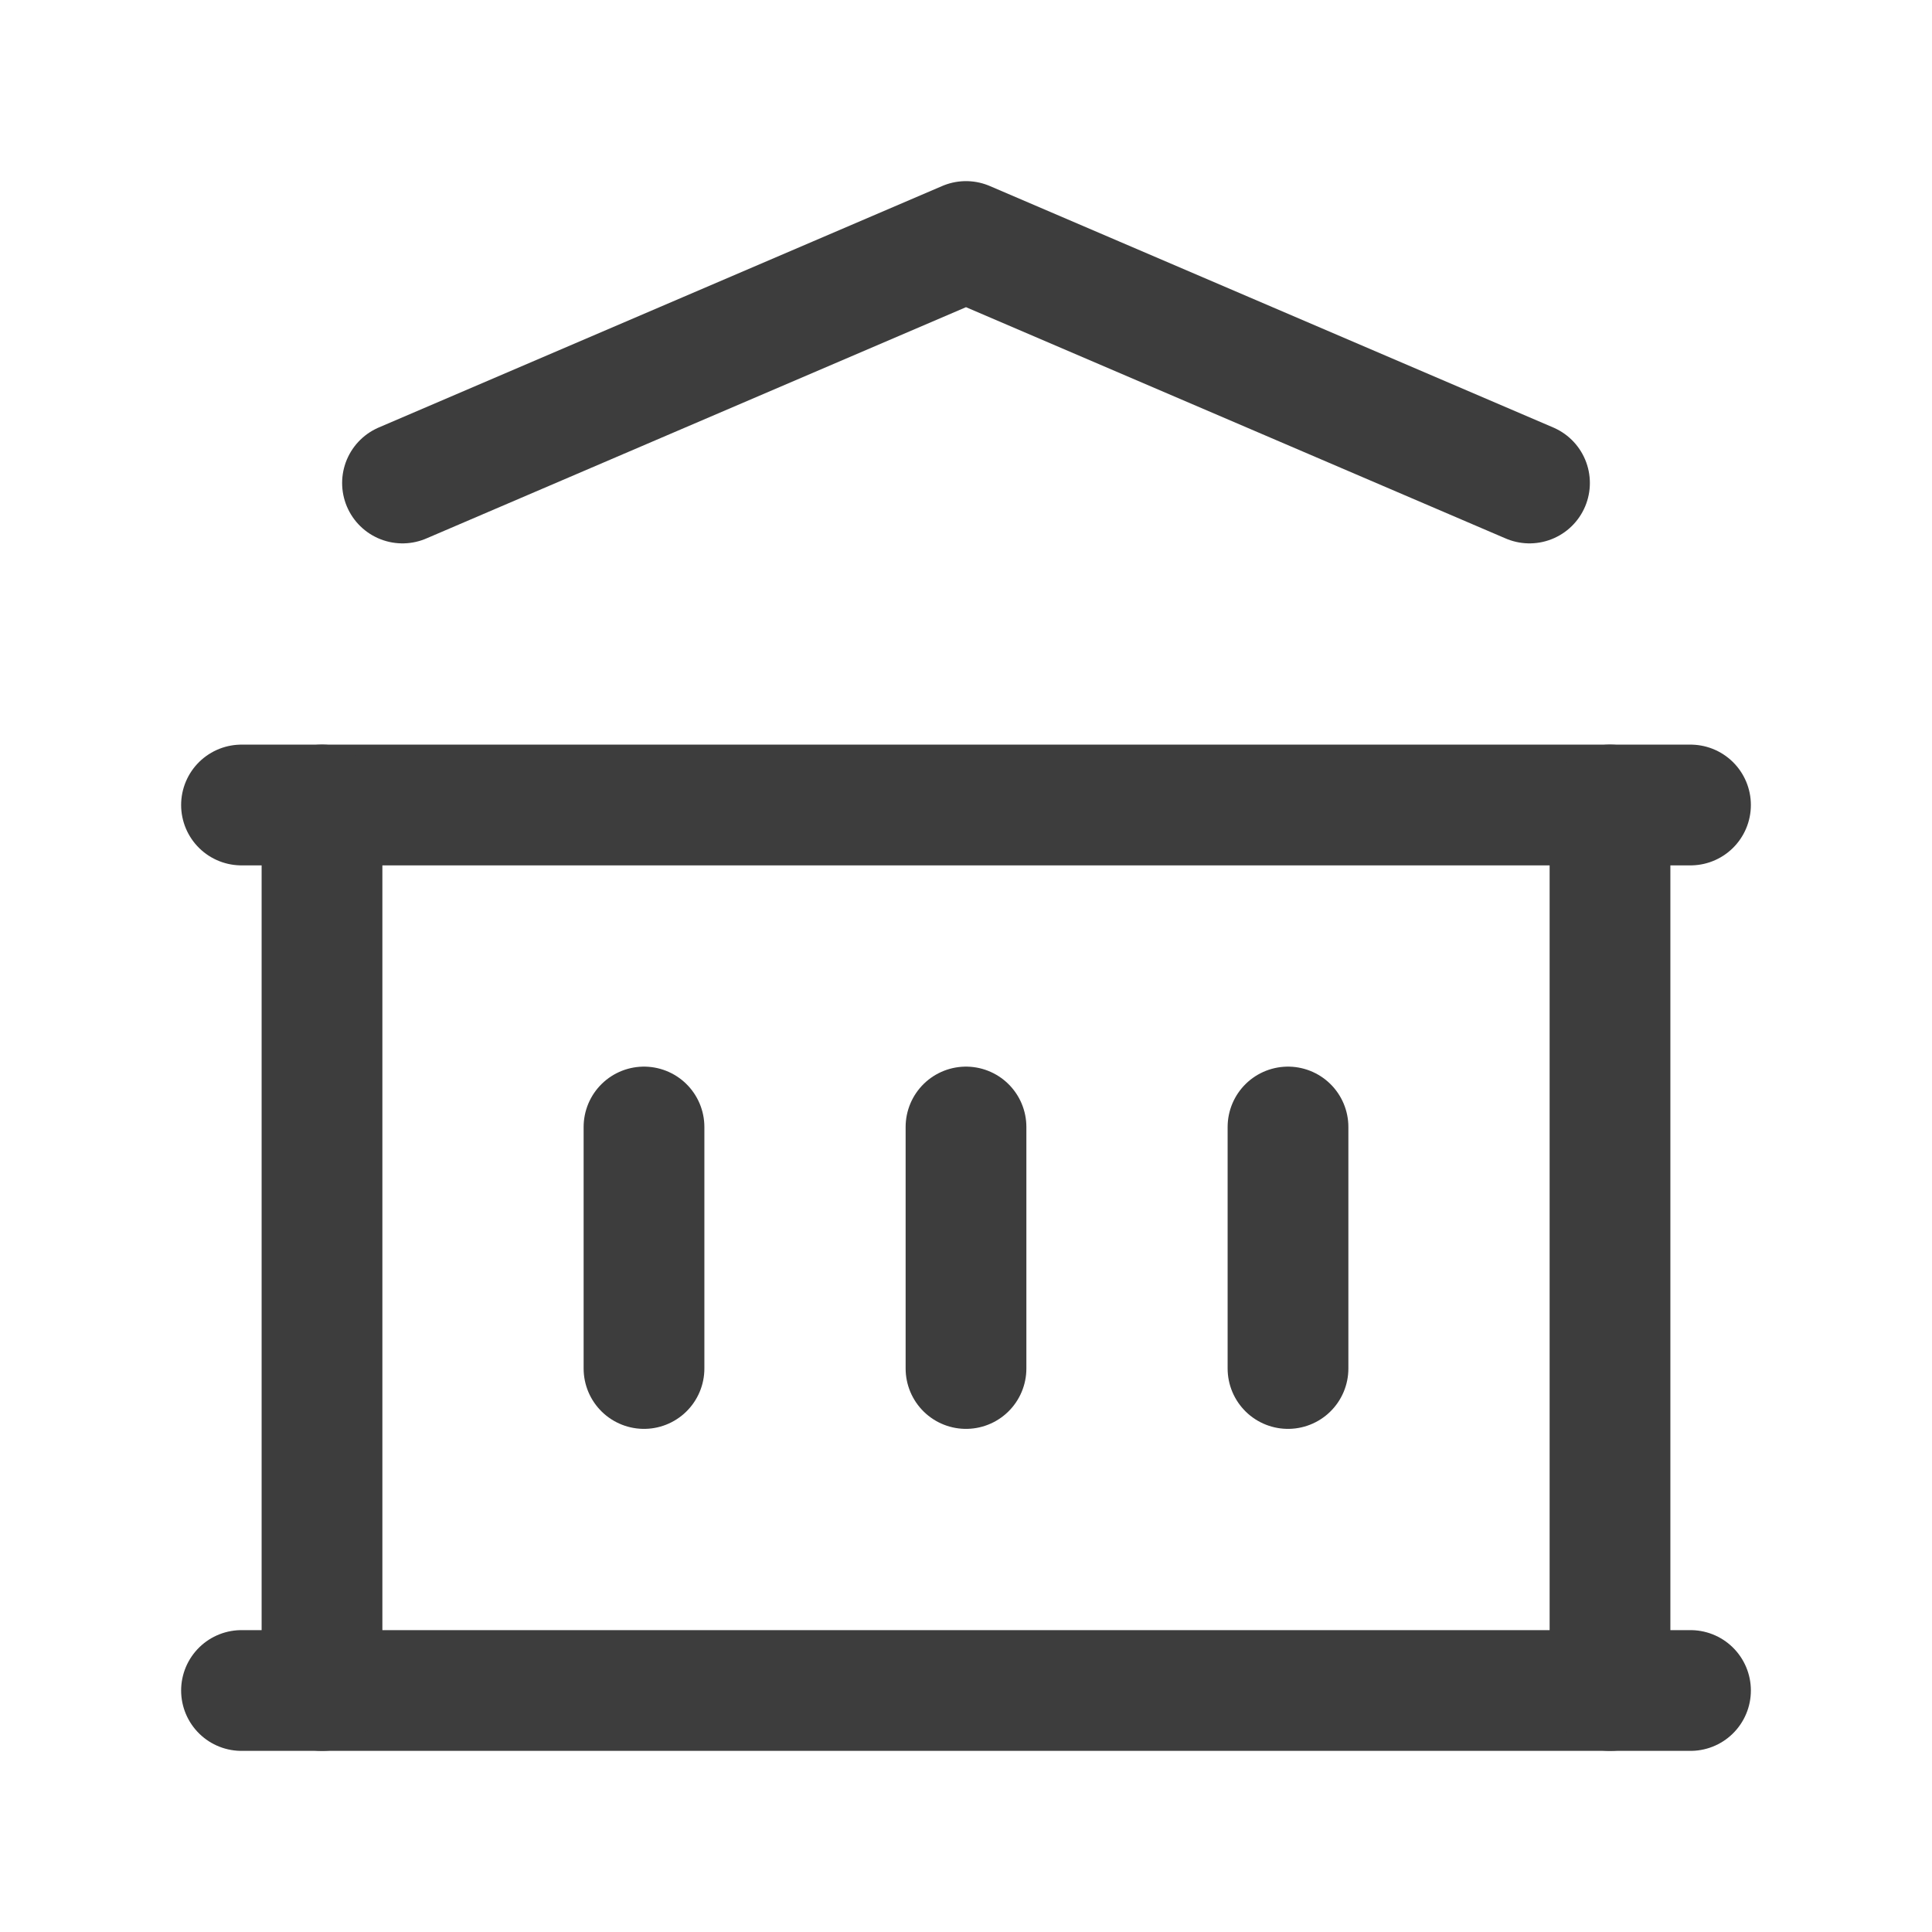 <svg width="24" height="24" viewBox="0 0 24 24" fill="none" xmlns="http://www.w3.org/2000/svg">
<path d="M3 21H21" stroke="#3D3D3D" stroke-width="1.5" stroke-linecap="round" stroke-linejoin="round"/>
<path d="M3 10H21" stroke="#3D3D3D" stroke-width="1.5" stroke-linecap="round" stroke-linejoin="round"/>
<path d="M5 6L12 3L19 6" stroke="#3D3D3D" stroke-width="1.5" stroke-linecap="round" stroke-linejoin="round"/>
<path d="M4 10V21" stroke="#3D3D3D" stroke-width="1.5" stroke-linecap="round" stroke-linejoin="round"/>
<path d="M20 10V21" stroke="#3D3D3D" stroke-width="1.5" stroke-linecap="round" stroke-linejoin="round"/>
<path d="M8 14V17" stroke="#3D3D3D" stroke-width="1.5" stroke-linecap="round" stroke-linejoin="round"/>
<path d="M12 14V17" stroke="#3D3D3D" stroke-width="1.5" stroke-linecap="round" stroke-linejoin="round"/>
<path d="M16 14V17" stroke="#3D3D3D" stroke-width="1.5" stroke-linecap="round" stroke-linejoin="round"/>
</svg>
